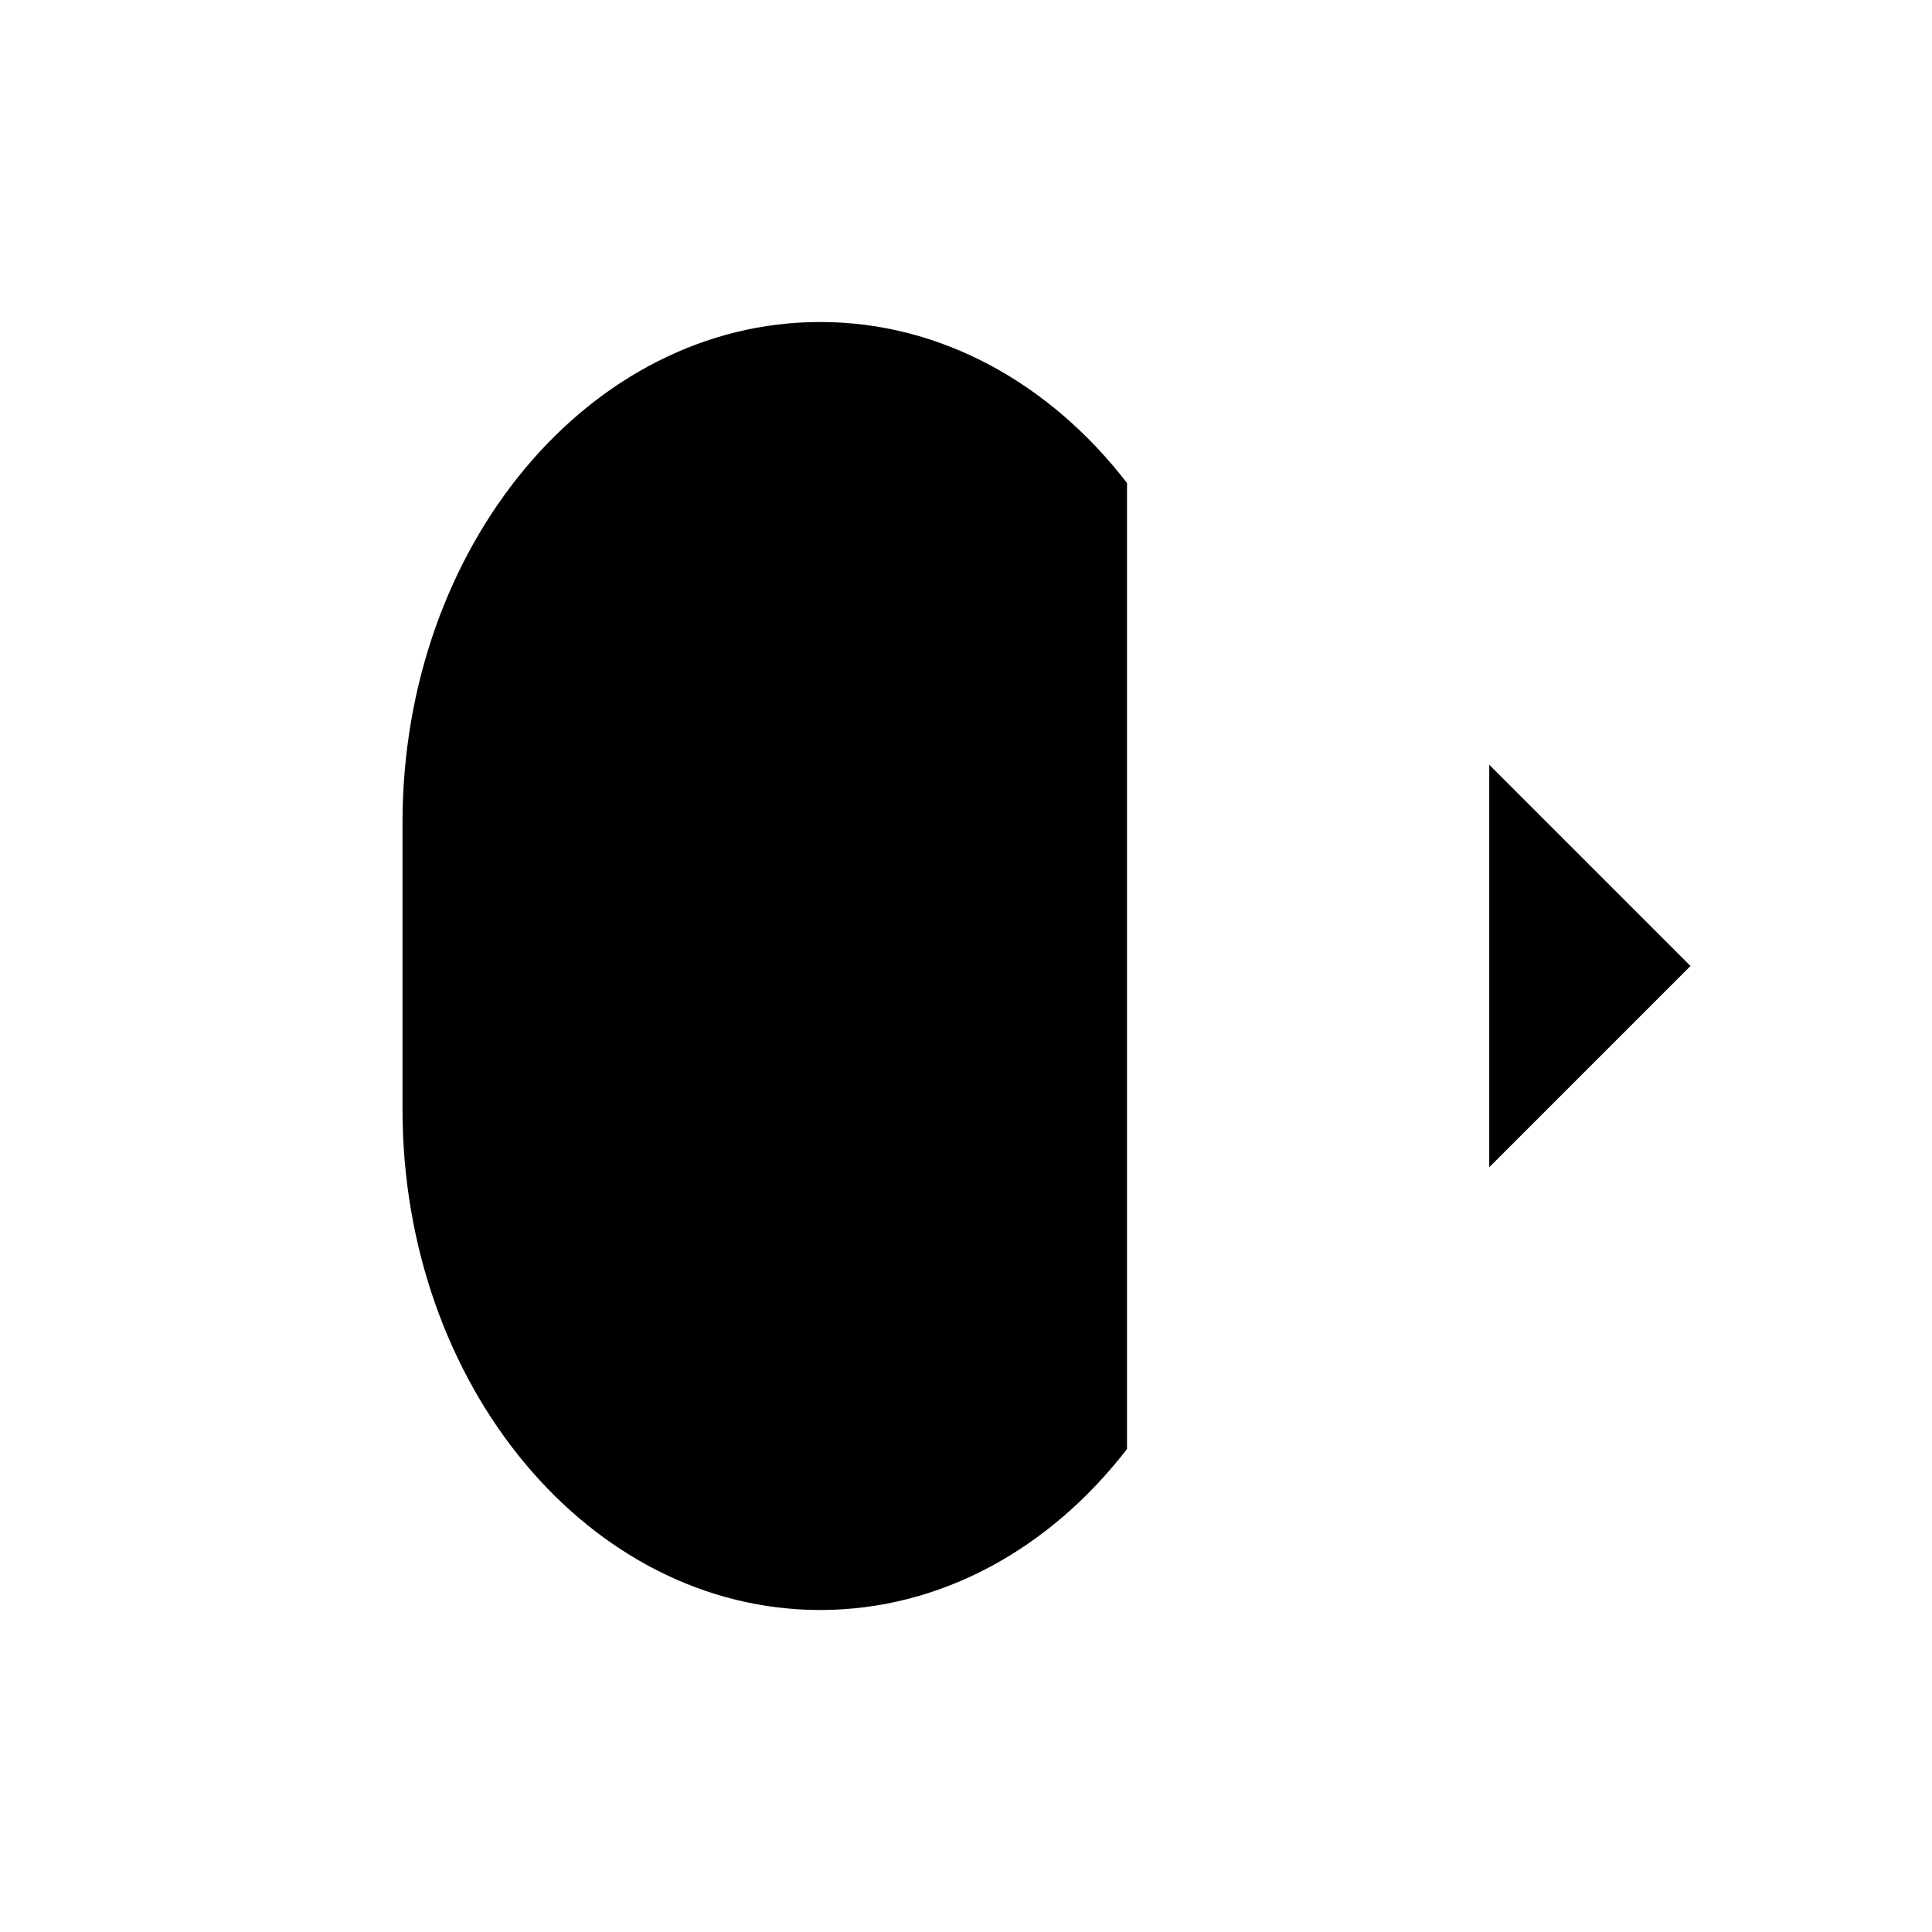 <svg viewBox="0 0 24 24" xmlns="http://www.w3.org/2000/svg"><path d="M3 10H9M3 14H9M14 6C13.052 4.77 11.695 4 10.189 4C7.323 4 5 6.786 5 10.222V13.778C5 17.214 7.323 20 10.189 20C11.695 20 13.052 19.23 14 18"/><path d="M18.5 14.5L21 12L18.5 9.5M14 12H20.391"/></svg>